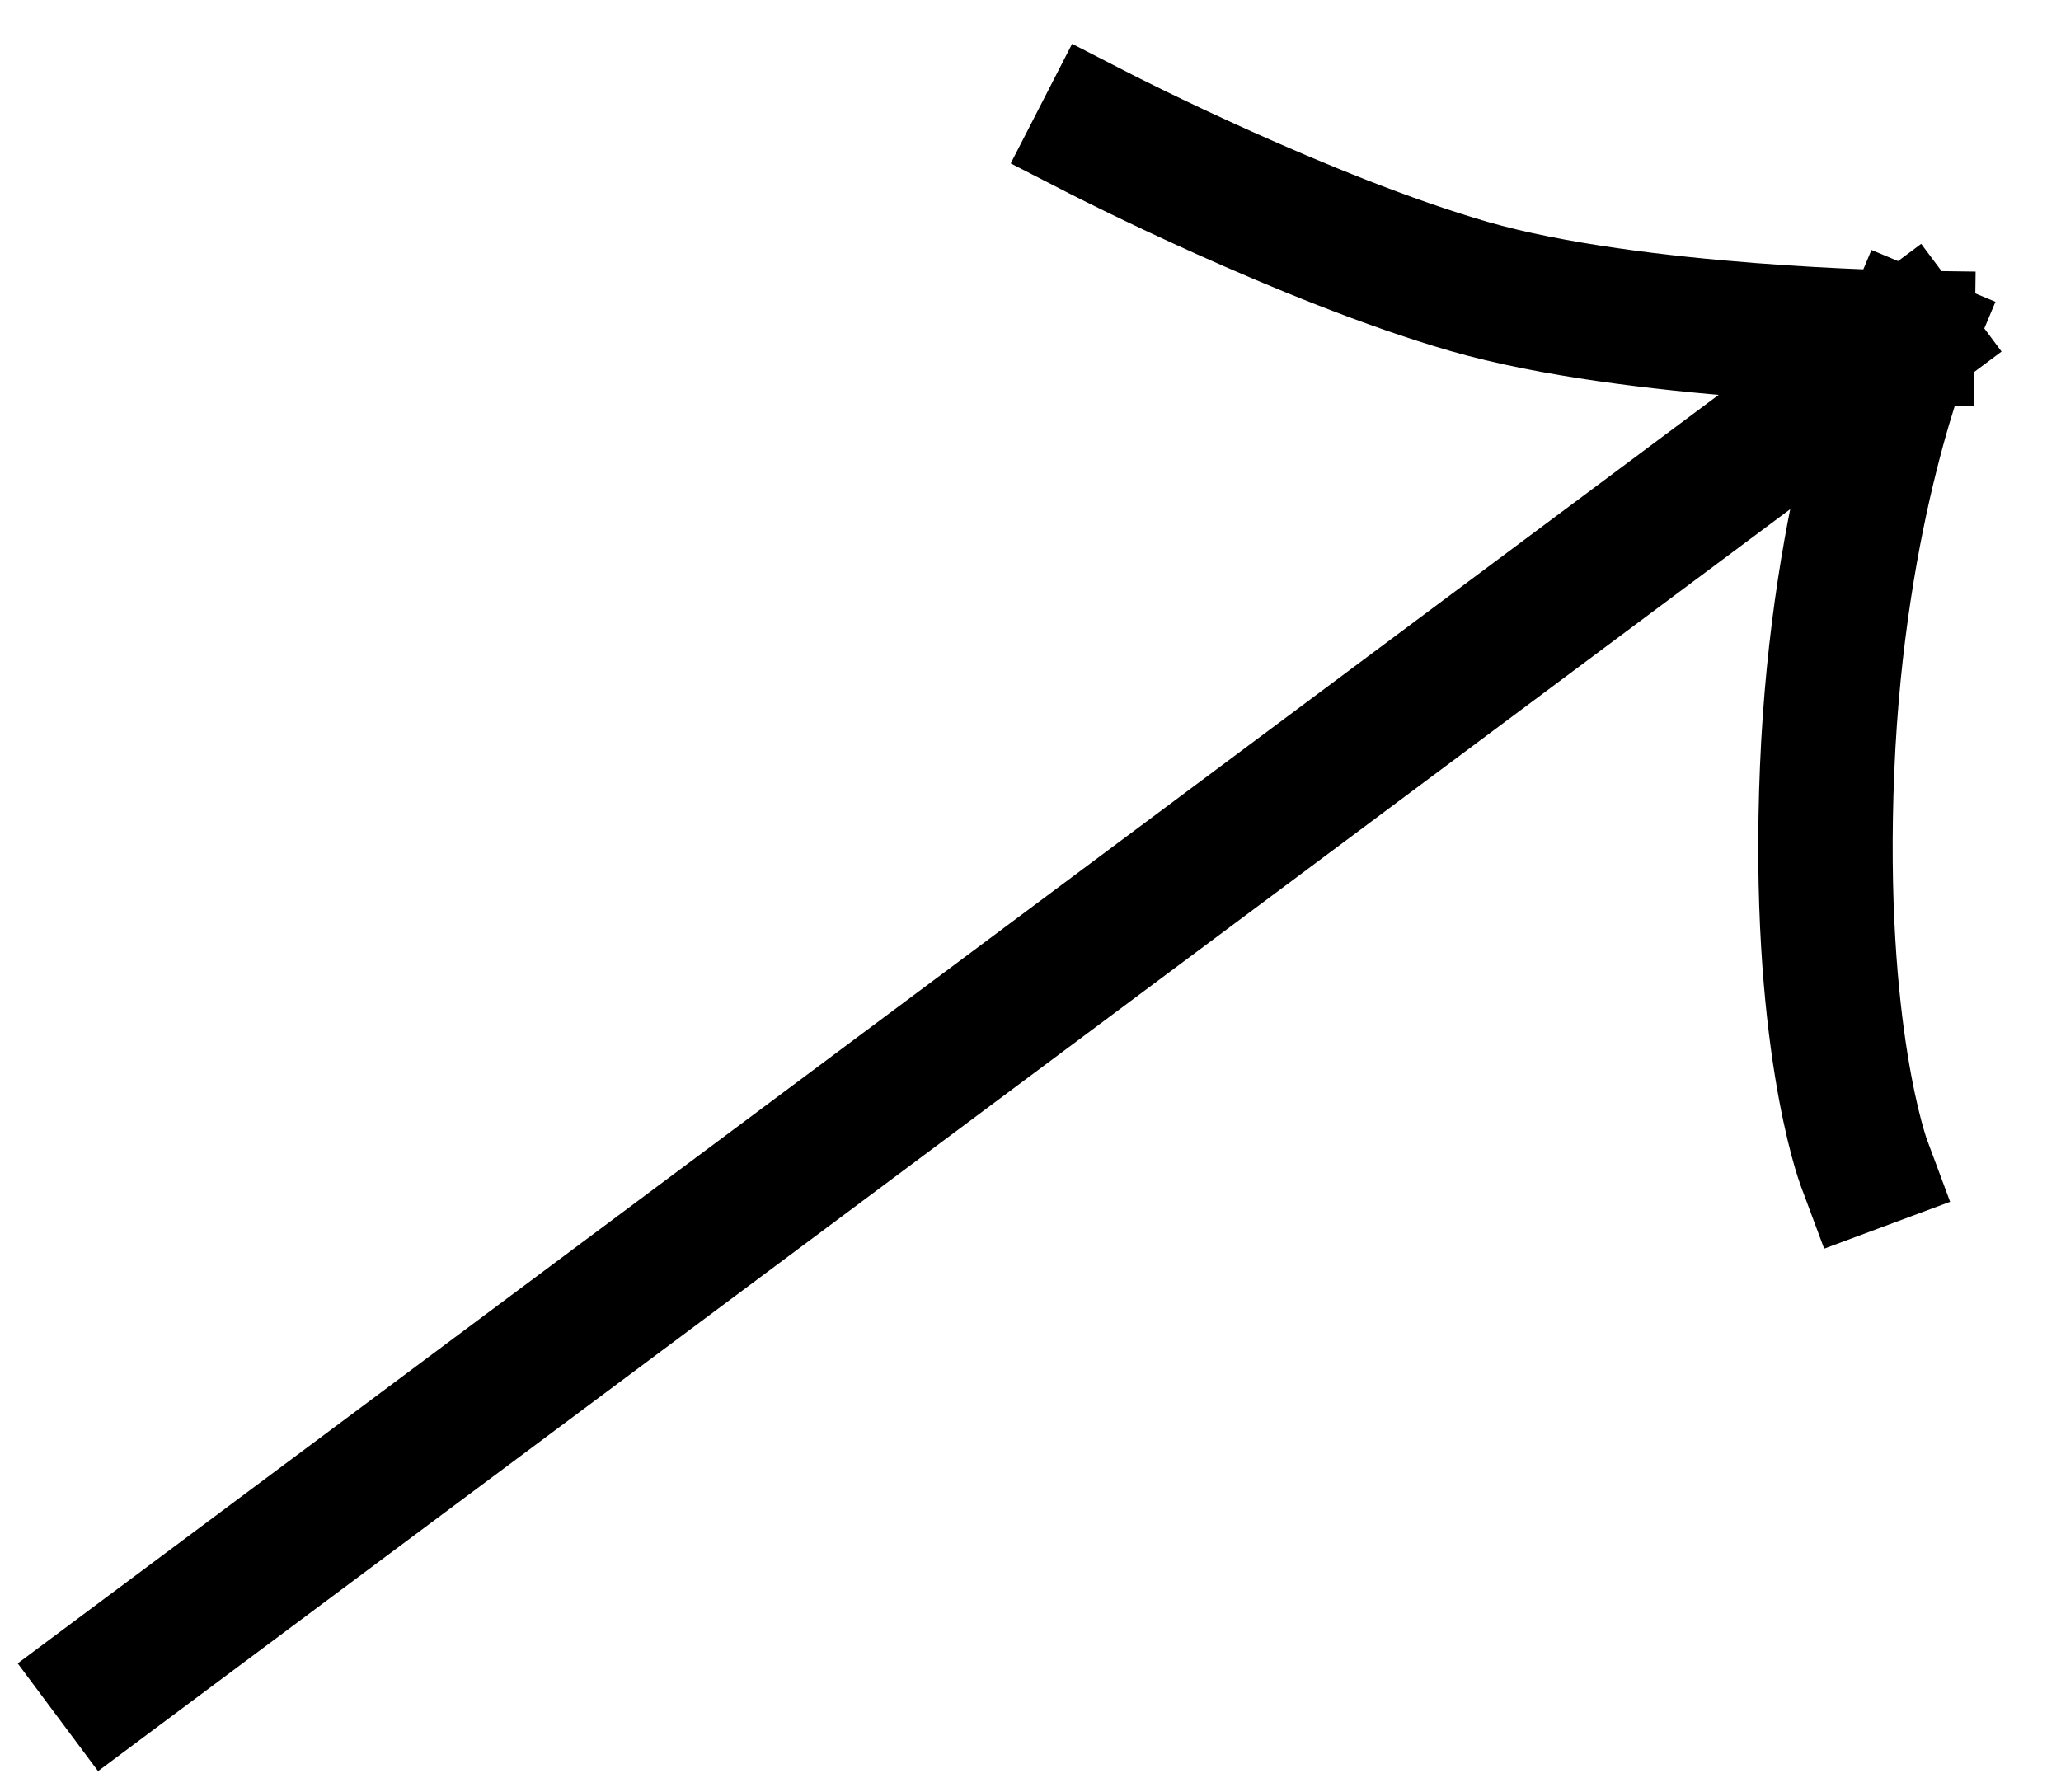 <svg width="23" height="20" viewBox="0 0 23 20" fill="none" xmlns="http://www.w3.org/2000/svg">
<path d="M1.247 18.718L21.287 3.771M21.287 3.771C21.287 3.771 20.512 5.623 20.39 8.584C20.267 11.546 20.798 12.972 20.798 12.972M21.287 3.771C21.287 3.771 18.242 3.73 16.394 3.197C14.572 2.671 12.289 1.499 12.289 1.499" stroke="black" stroke-width="1.5" stroke-linecap="square" stroke-linejoin="round"/>
</svg>
